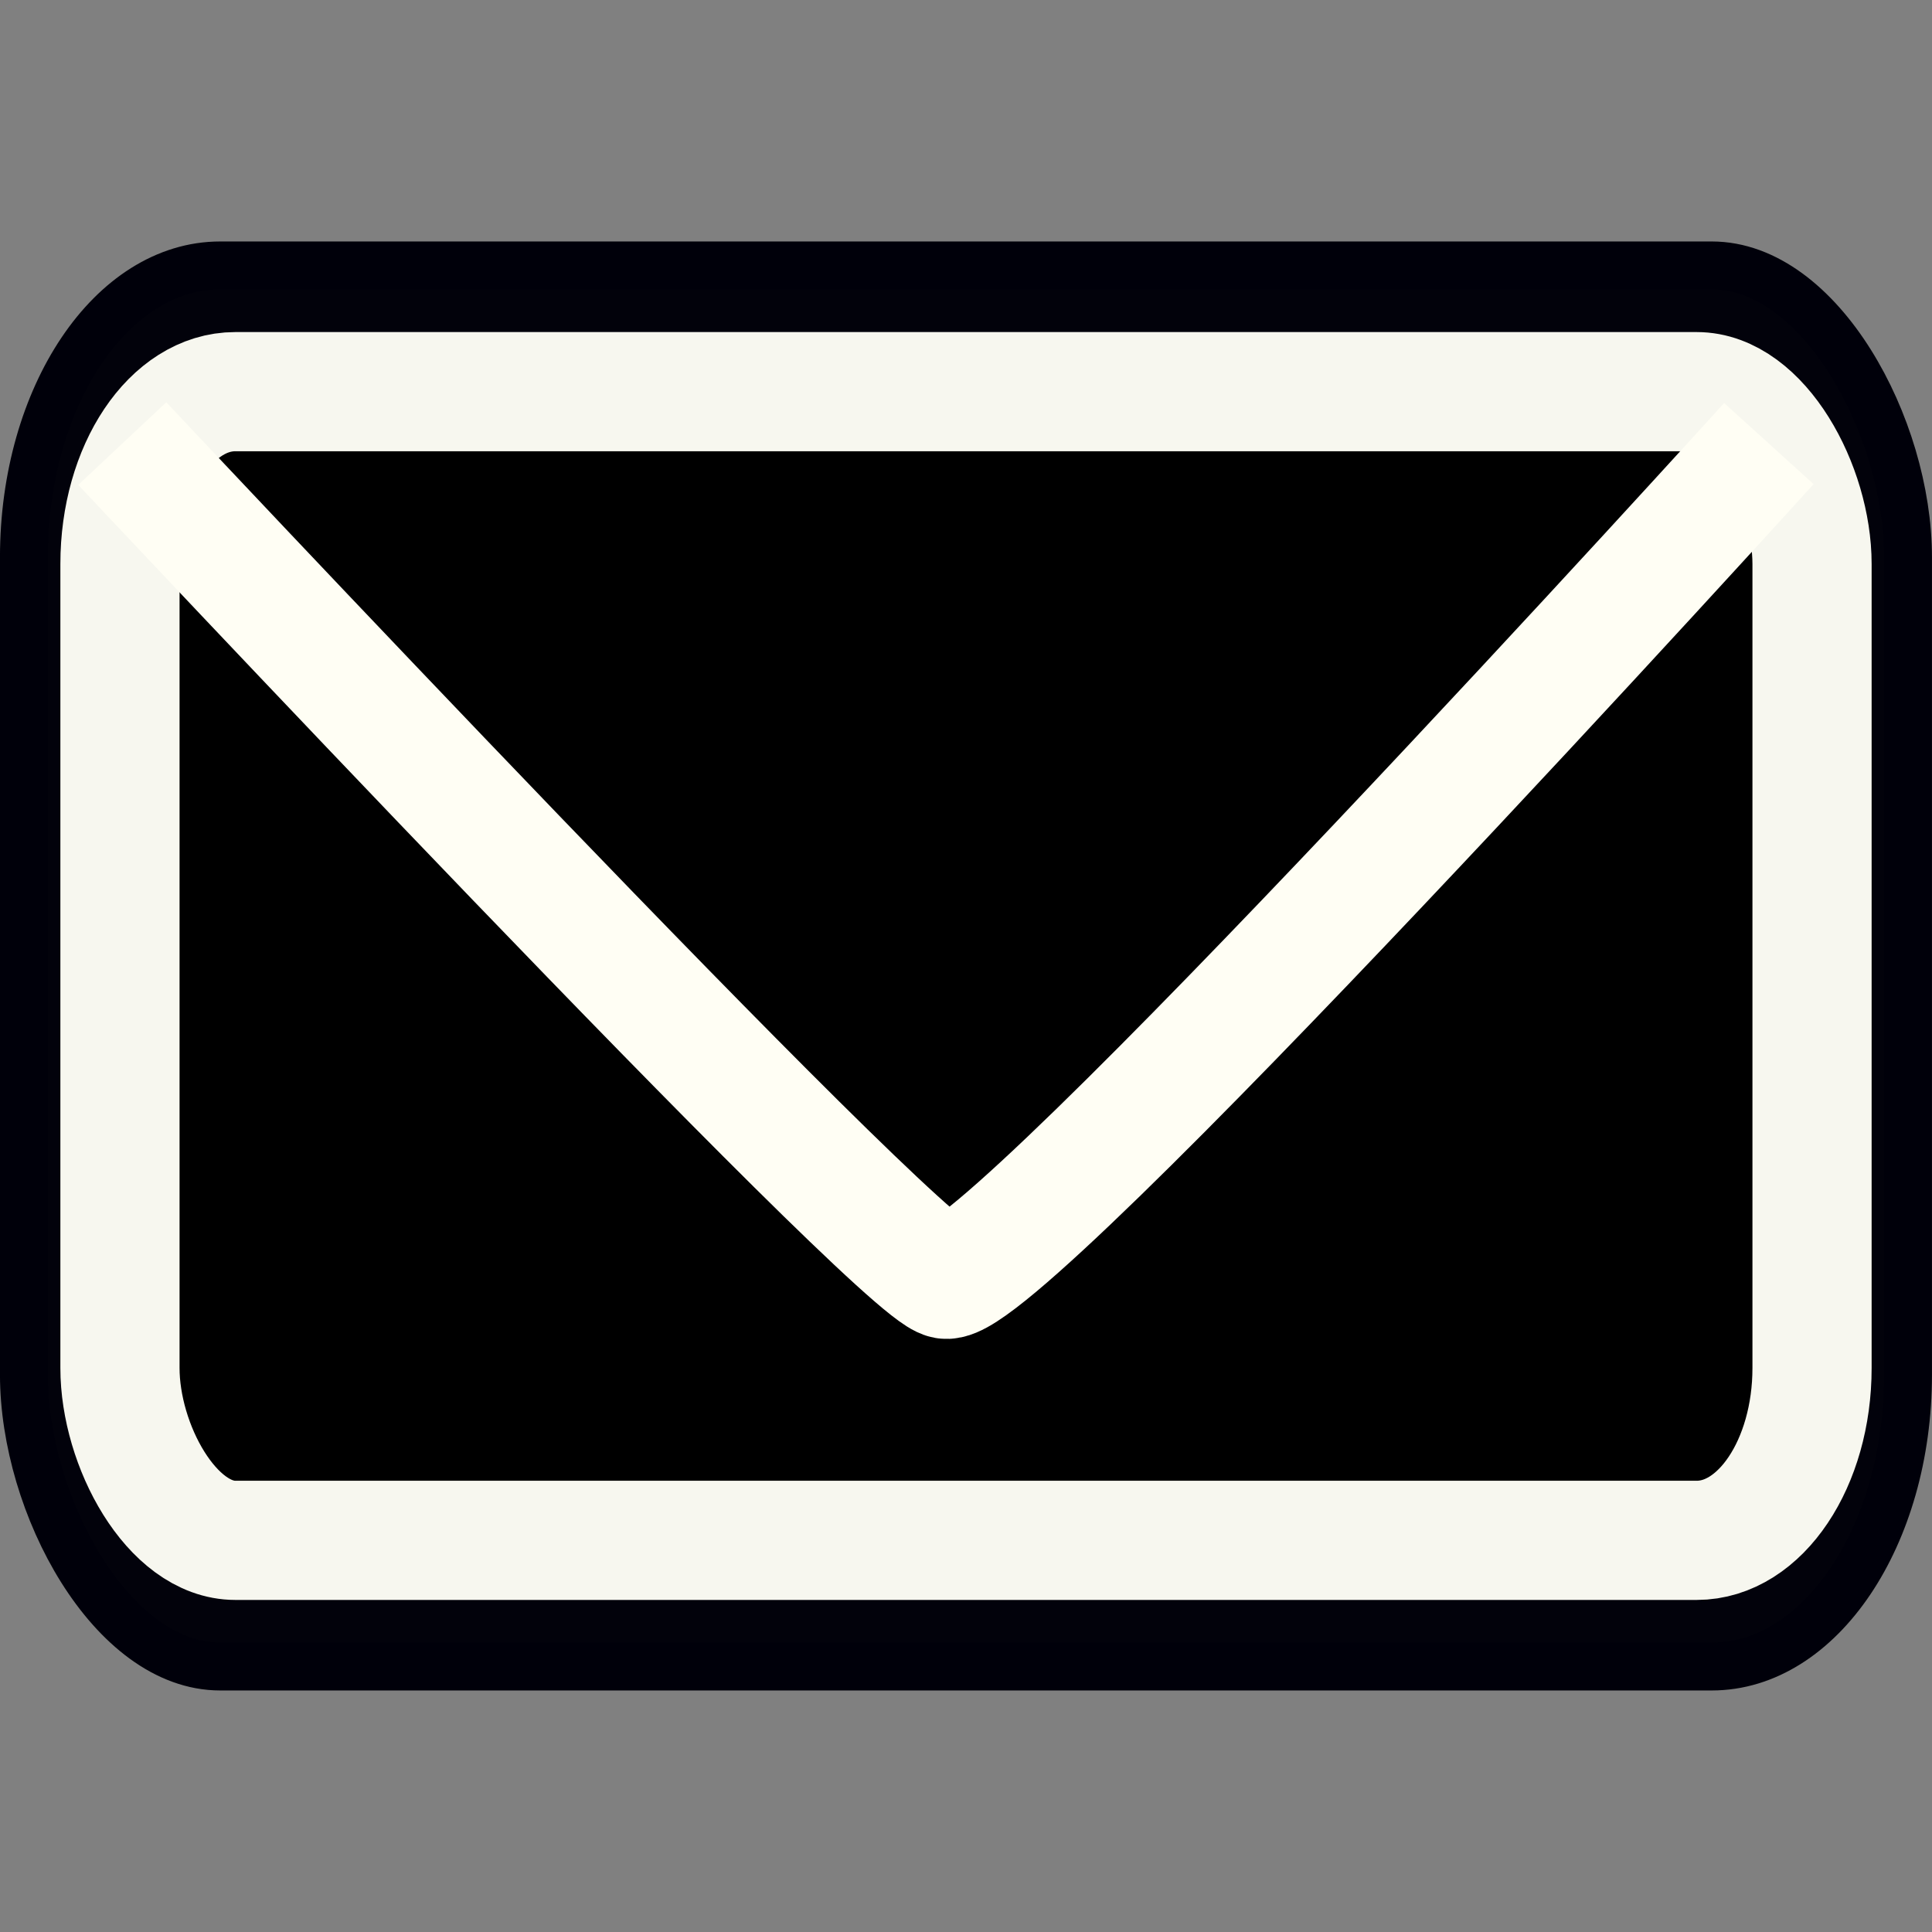 <?xml version="1.0" encoding="UTF-8" standalone="no"?>
<!-- Created with Inkscape (http://www.inkscape.org/) -->

<svg
   xmlns:dc="http://purl.org/dc/elements/1.1/"
   xmlns:cc="http://creativecommons.org/ns#"
   xmlns:rdf="http://www.w3.org/1999/02/22-rdf-syntax-ns#"
   xmlns:svg="http://www.w3.org/2000/svg"
   xmlns="http://www.w3.org/2000/svg"
   xmlns:sodipodi="http://sodipodi.sourceforge.net/DTD/sodipodi-0.dtd"
   xmlns:inkscape="http://www.inkscape.org/namespaces/inkscape"
   width="32"
   height="32"
   id="svg4158"
   version="1.1"
   inkscape:version="0.91 r13725"
   viewBox="0 0 32 32"
   sodipodi:docname="gnus_indicator_base.svg">
  <rect x="0" y="0" width="32" height="32" fill="#808080" stroke="none"/>
  <defs
     id="defs4160" />
  <sodipodi:namedview
     id="base"
     pagecolor="#ffffff"
     bordercolor="#666666"
     borderopacity="1.0"
     inkscape:pageopacity="0.0"
     inkscape:pageshadow="2"
     inkscape:zoom="9.9914188"
     inkscape:cx="5.1069727"
     inkscape:cy="10.932906"
     inkscape:current-layer="layer1"
     showgrid="true"
     inkscape:grid-bbox="true"
     inkscape:document-units="px"
     inkscape:window-width="1366"
     inkscape:window-height="717"
     inkscape:window-x="0"
     inkscape:window-y="27"
     inkscape:window-maximized="1" />
  <g
     id="layer1"
     inkscape:label="Layer 1"
     inkscape:groupmode="layer">
    <rect
       style="fill:#00000a;fill-opacity:0.982;fill-rule:evenodd;stroke:#00000a;stroke-width:0.793;stroke-opacity:1"
       id="rect5305"
       width="31.207"
       height="23.207"
       x="0.396"
       y="4.396"
       rx="3.251"
       ry="4.835" />
    <rect
       style="fill:#000000;fill-opacity:0.982;fill-rule:evenodd;stroke:#f7f7ef;stroke-width:1.974;stroke-miterlimit:4;stroke-dasharray:none;stroke-opacity:1"
       id="rect5307"
       width="28.026"
       height="19.026"
       x="1.987"
       y="6.487"
       rx="1.911"
       ry="2.854" />
    <path
       style="fill:#ffffff;fill-opacity:1;stroke:#000000;stroke-width:0.793px;stroke-linecap:butt;stroke-linejoin:miter;stroke-opacity:1"
       d="M 2.868,7.774 15.017,19.252"
       id="path5340"
       inkscape:connector-curvature="0" />
    <path
       style="fill:none;stroke:#fffef4;stroke-width:2;stroke-linecap:butt;stroke-linejoin:miter;stroke-opacity:1;stroke-miterlimit:4;stroke-dasharray:none"
       d="m 2.025,7.347 c 0,0 12.845,13.688 13.636,13.828 C 16.611,21.344 29.298,7.347 29.298,7.347"
       id="path5368"
       inkscape:connector-curvature="0"
       sodipodi:nodetypes="csc" />
  </g>
</svg>
